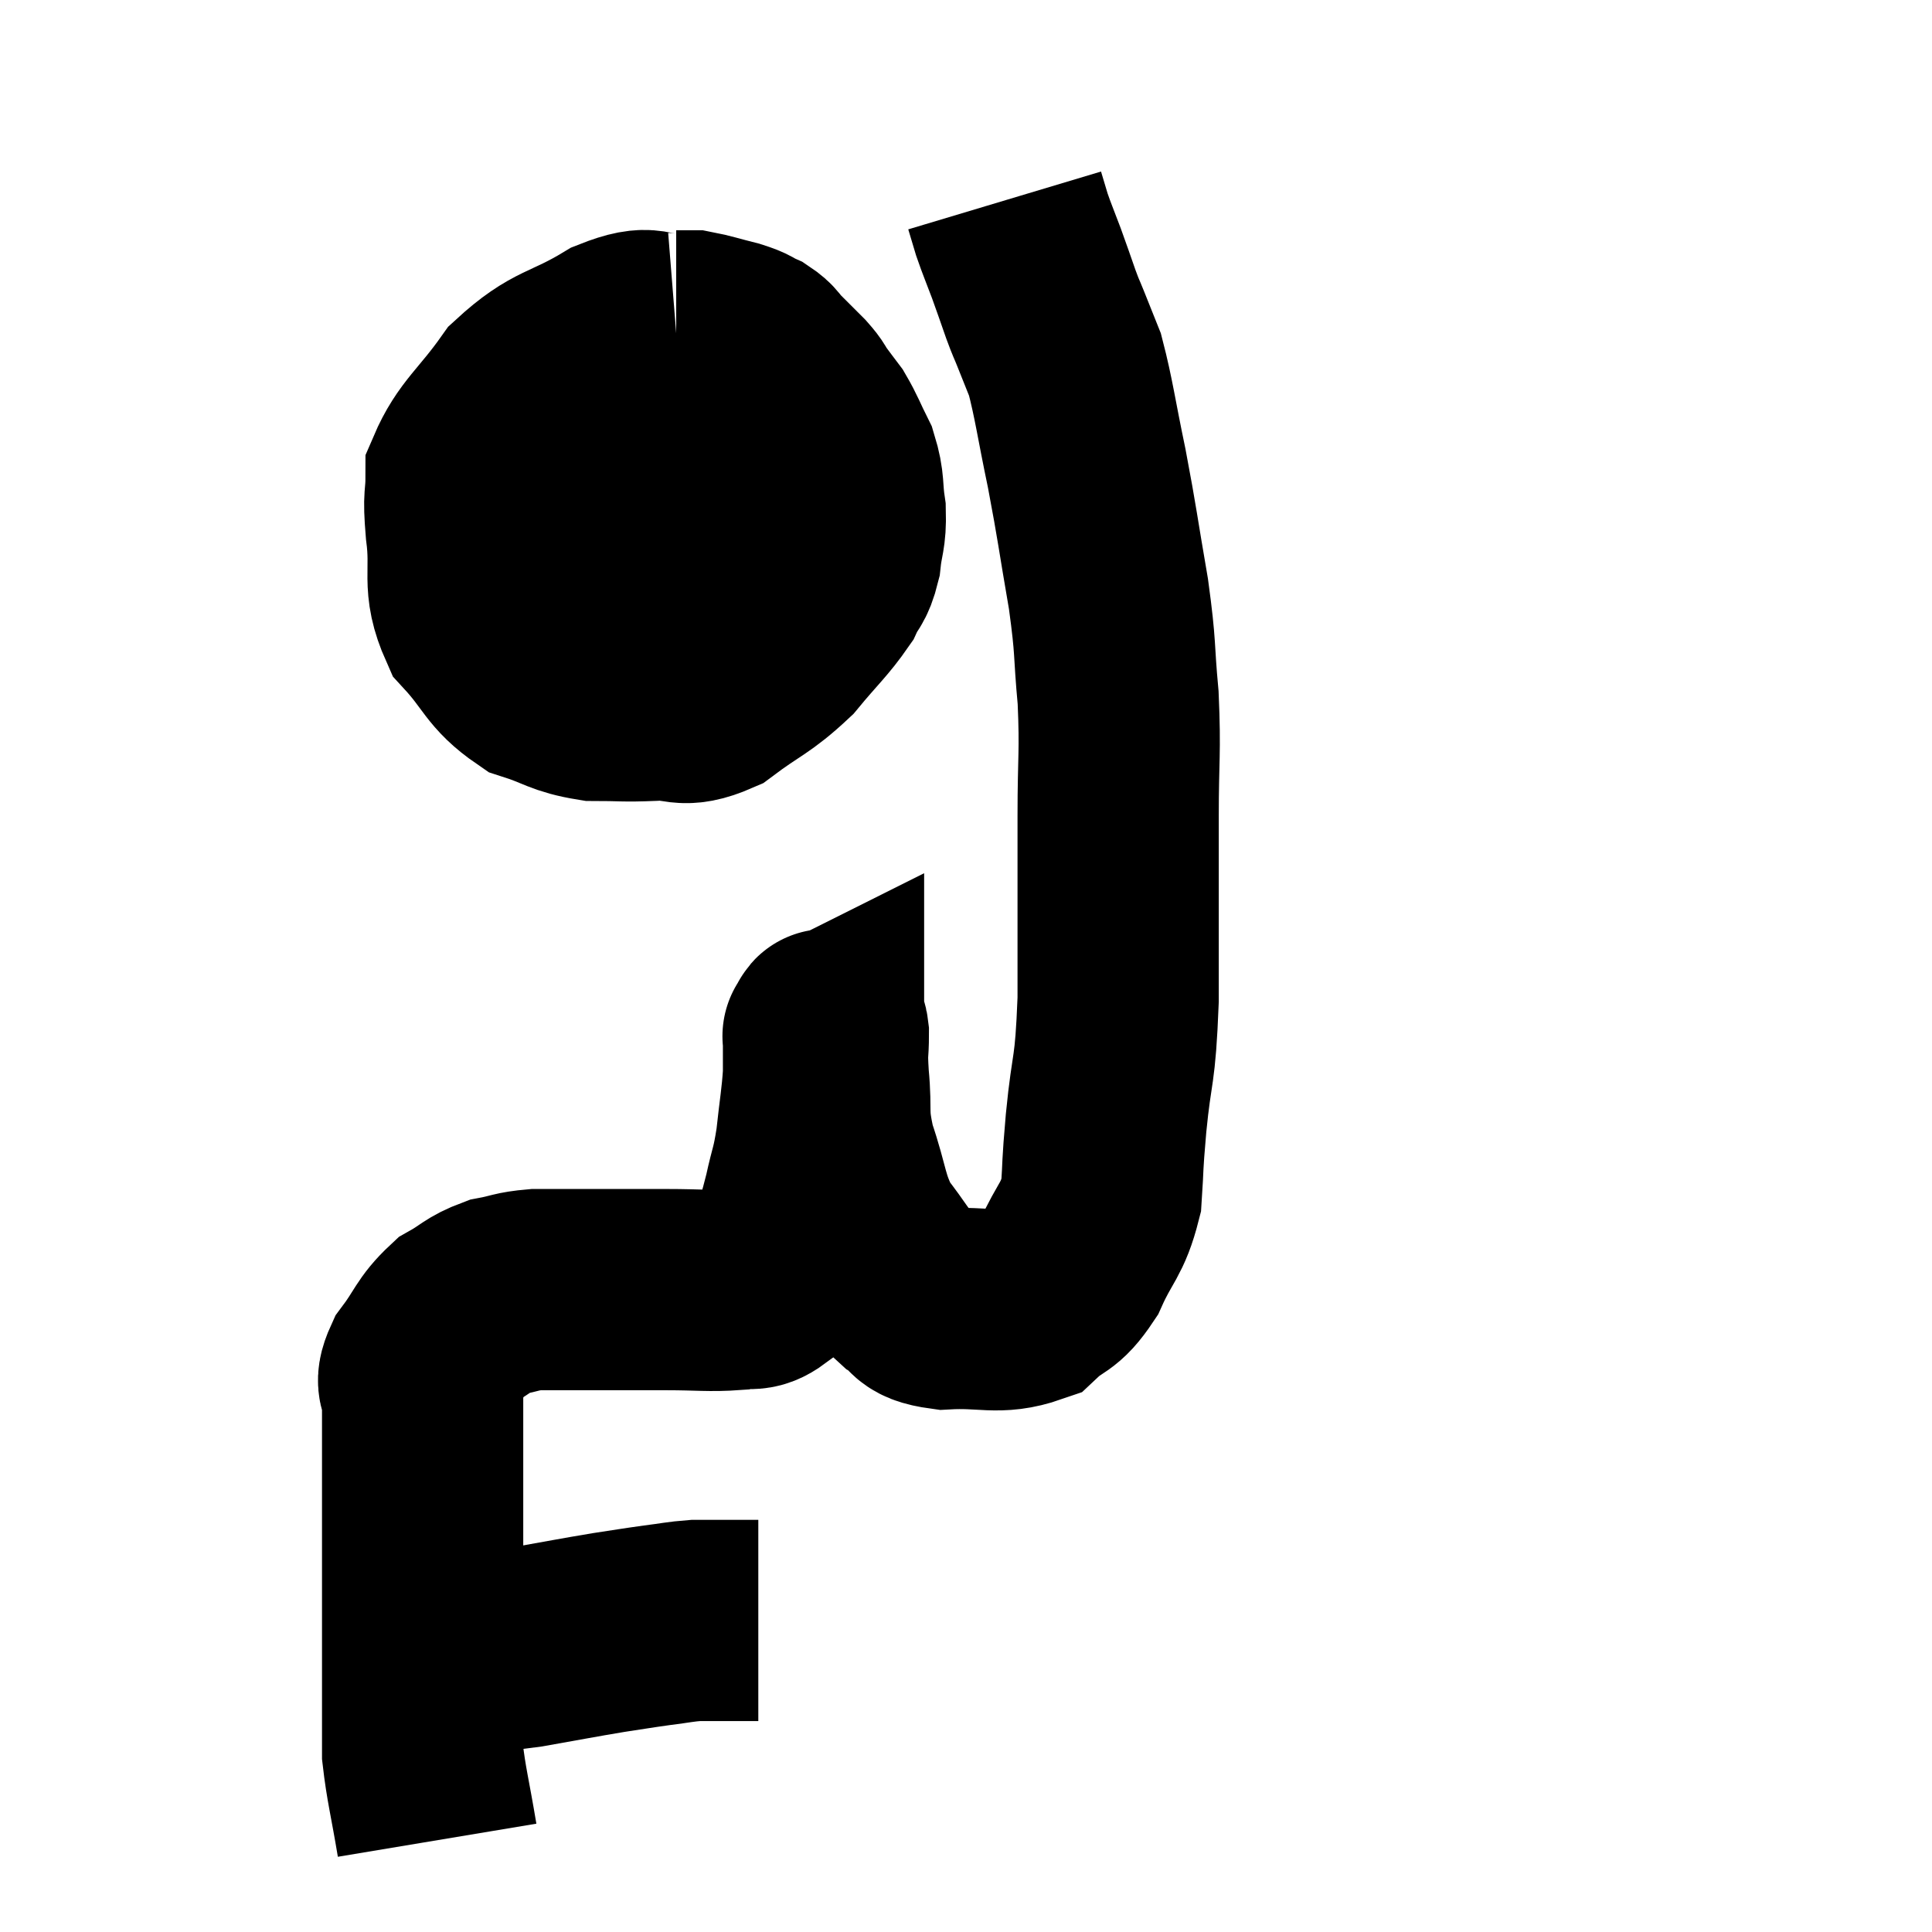 <svg width="48" height="48" viewBox="0 0 48 48" xmlns="http://www.w3.org/2000/svg"><path d="M 10.2 41.1 C 10.65 41.1, 10.38 41.145, 11.1 41.1 C 12.09 41.01, 12.075 41.055, 13.08 40.92 C 14.1 40.74, 14.31 40.695, 15.12 40.56 C 15.72 40.47, 15.78 40.455, 16.32 40.38 C 16.8 40.32, 16.89 40.29, 17.28 40.26 C 17.58 40.26, 17.685 40.26, 17.88 40.26 C 17.97 40.26, 17.985 40.26, 18.06 40.26 C 18.12 40.26, 18.105 40.26, 18.18 40.26 C 18.27 40.26, 18.195 40.26, 18.36 40.26 C 18.6 40.26, 18.72 40.26, 18.84 40.26 L 18.84 40.26" fill="none" stroke="black" stroke-width="5"></path><path d="M 10.86 45.72 C 10.68 44.64, 10.59 44.34, 10.5 43.56 C 10.5 43.08, 10.5 43.395, 10.5 42.6 C 10.5 41.49, 10.5 41.37, 10.5 40.38 C 10.5 39.51, 10.5 39.405, 10.5 38.64 C 10.5 37.98, 10.5 38.115, 10.5 37.32 C 10.5 36.39, 10.5 36.105, 10.5 35.46 C 10.5 35.1, 10.5 35.115, 10.5 34.74 C 10.5 34.35, 10.275 34.455, 10.5 33.96 C 10.95 33.36, 10.935 33.195, 11.4 32.76 C 11.88 32.49, 11.88 32.4, 12.36 32.22 C 12.84 32.13, 12.81 32.085, 13.32 32.04 C 13.86 32.04, 13.86 32.04, 14.4 32.04 C 14.94 32.04, 14.94 32.04, 15.48 32.04 C 16.02 32.04, 15.87 32.04, 16.56 32.04 C 17.4 32.04, 17.625 32.085, 18.24 32.04 C 18.63 31.95, 18.675 32.115, 19.02 31.86 C 19.32 31.44, 19.38 31.545, 19.62 31.02 C 19.8 30.39, 19.815 30.42, 19.98 29.76 C 20.13 29.07, 20.16 29.145, 20.28 28.38 C 20.37 27.54, 20.415 27.36, 20.46 26.7 C 20.46 26.22, 20.46 25.98, 20.46 25.74 C 20.46 25.74, 20.43 25.755, 20.46 25.74 C 20.52 25.71, 20.55 25.425, 20.58 25.68 C 20.58 26.22, 20.535 26.025, 20.58 26.76 C 20.67 27.69, 20.535 27.63, 20.76 28.62 C 21.12 29.67, 21.045 29.88, 21.48 30.72 C 21.99 31.35, 22.005 31.53, 22.5 31.98 C 22.98 32.25, 22.695 32.415, 23.46 32.52 C 24.51 32.46, 24.78 32.67, 25.56 32.4 C 26.07 31.92, 26.13 32.115, 26.58 31.44 C 26.97 30.57, 27.135 30.585, 27.36 29.7 C 27.42 28.8, 27.375 29.115, 27.48 27.9 C 27.63 26.37, 27.705 26.745, 27.78 24.84 C 27.78 22.56, 27.78 22.155, 27.78 20.28 C 27.78 18.81, 27.84 18.72, 27.78 17.34 C 27.66 16.05, 27.735 16.185, 27.54 14.76 C 27.27 13.2, 27.27 13.065, 27 11.64 C 26.73 10.35, 26.685 9.93, 26.46 9.06 C 26.28 8.61, 26.25 8.535, 26.1 8.16 C 25.98 7.86, 26.01 7.965, 25.86 7.56 C 25.68 7.05, 25.68 7.035, 25.5 6.54 C 25.32 6.06, 25.275 5.97, 25.14 5.58 C 25.05 5.28, 25.005 5.13, 24.96 4.98 L 24.96 4.98" fill="none" stroke="black" stroke-width="5"></path><path d="M 16.8 8.28 C 16.05 8.34, 16.245 8.025, 15.3 8.4 C 14.16 9.09, 13.95 8.925, 13.02 9.78 C 12.3 10.8, 11.94 10.98, 11.58 11.82 C 11.58 12.48, 11.505 12.24, 11.58 13.14 C 11.73 14.28, 11.46 14.475, 11.88 15.42 C 12.57 16.17, 12.54 16.425, 13.26 16.92 C 14.01 17.16, 14.025 17.28, 14.76 17.4 C 15.48 17.4, 15.465 17.43, 16.2 17.4 C 16.95 17.34, 16.905 17.625, 17.7 17.28 C 18.54 16.65, 18.675 16.68, 19.38 16.02 C 19.95 15.33, 20.145 15.18, 20.52 14.64 C 20.7 14.25, 20.76 14.34, 20.88 13.86 C 20.94 13.29, 21.015 13.305, 21 12.72 C 20.91 12.12, 20.985 12.06, 20.82 11.52 C 20.58 11.04, 20.55 10.92, 20.34 10.56 C 20.16 10.32, 20.145 10.305, 19.98 10.08 C 19.83 9.87, 19.905 9.915, 19.68 9.66 C 19.38 9.36, 19.32 9.3, 19.08 9.06 C 18.9 8.88, 18.945 8.85, 18.72 8.7 C 18.45 8.58, 18.555 8.58, 18.18 8.46 C 17.7 8.34, 17.535 8.28, 17.22 8.22 C 17.07 8.22, 17.025 8.22, 16.92 8.22 L 16.8 8.22" fill="none" stroke="black" stroke-width="5"></path><path d="M 11.4 11.94 C 12.24 12.15, 11.895 12.21, 13.08 12.36 C 14.61 12.45, 15 12.405, 16.14 12.54 C 16.89 12.72, 16.845 12.765, 17.64 12.9 C 18.48 12.99, 18.69 12.975, 19.32 13.08 C 19.74 13.2, 19.86 13.23, 20.16 13.32 C 20.34 13.38, 20.4 13.41, 20.52 13.44 L 20.64 13.44" fill="none" stroke="black" stroke-width="5"></path></svg>